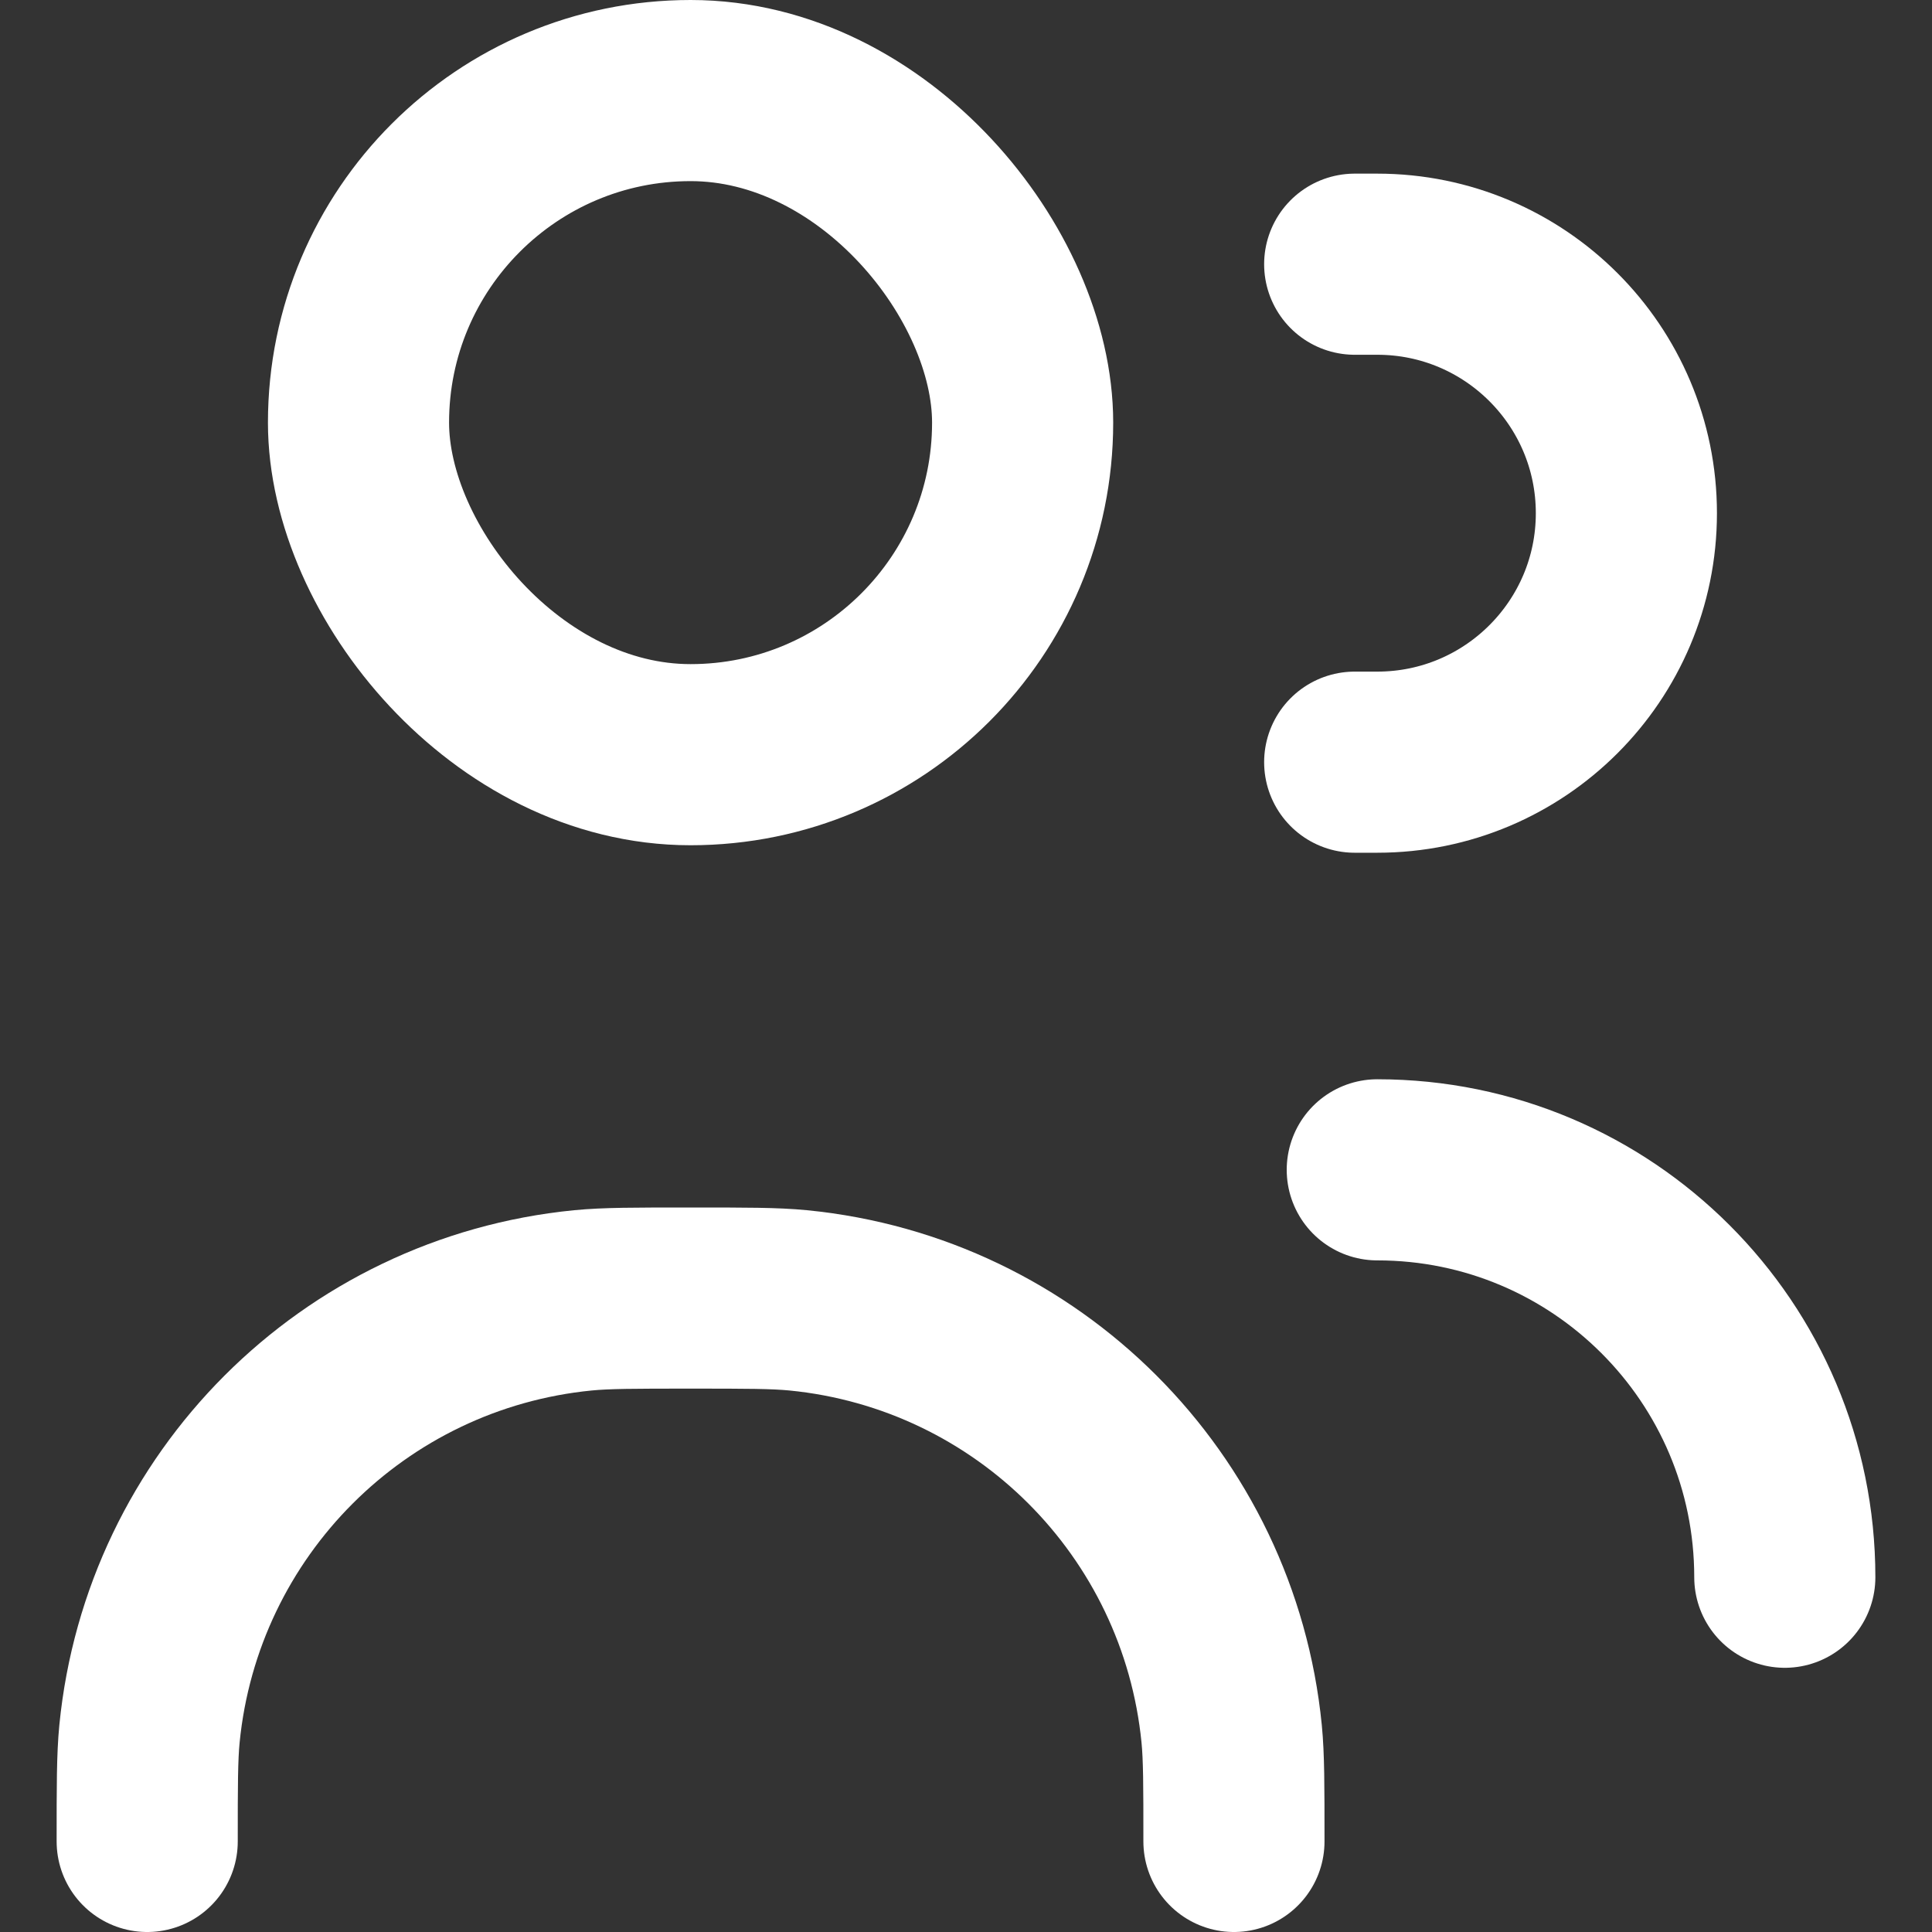 <svg width="16" height="16" viewBox="0 0 16 16" fill="none" xmlns="http://www.w3.org/2000/svg">
<rect x="0" y="0" width="16" height="16" fill="#333333" stroke="none"/>
<g clip-path="url(#clip0_101_3722)">
<rect x="2.969" y="0.75" width="5.5" height="5.5" rx="2.75" stroke="white" stroke-width="1.5"/>
<path d="M1.219 15.25V15.25C1.219 14.786 1.219 14.553 1.238 14.358C1.425 12.459 2.928 10.956 4.827 10.769C5.022 10.75 5.254 10.75 5.719 10.75V10.75V10.75C6.183 10.75 6.415 10.75 6.611 10.769C8.51 10.956 10.012 12.459 10.2 14.358C10.219 14.553 10.219 14.786 10.219 15.25V15.25" stroke="white" stroke-width="1.5" stroke-linecap="round"/>
<path d="M11.406 9.688V9.688C13.27 9.688 14.781 11.198 14.781 13.062V13.062" stroke="white" stroke-width="1.5" stroke-linecap="round"/>
<path d="M11.219 2.188H11.406C12.545 2.188 13.469 3.111 13.469 4.25V4.25C13.469 5.389 12.545 6.312 11.406 6.312H11.219" stroke="white" stroke-width="1.5" stroke-linecap="round"/>
</g>
<defs>
<clipPath id="clip0_101_3722">
<rect width="16" height="16" fill="white"/>
</clipPath>
</defs>
</svg>
